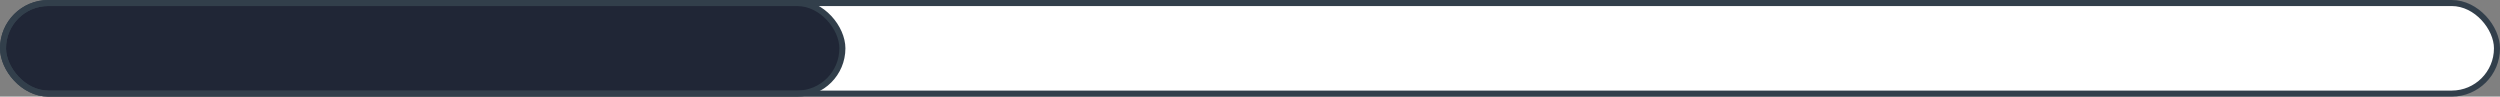 <svg width="207" height="8" viewBox="0 0 207 8" fill="none" xmlns="http://www.w3.org/2000/svg">
<rect x="0" y="0" width="207" height="8" fill="#808080" stroke="none"/>
<rect x="0.25" y="0.25" width="206.5" height="7.5" rx="3.75" fill="white"/>
<rect x="0.25" y="0.25" width="69.5" height="7.5" rx="3.75" fill="#202636" stroke="#323F4B" stroke-width="0.5"/>
<rect x="0.25" y="0.25" width="206.5" height="7.5" rx="3.75" stroke="#323F4B" stroke-width="0.5"/>
</svg>
